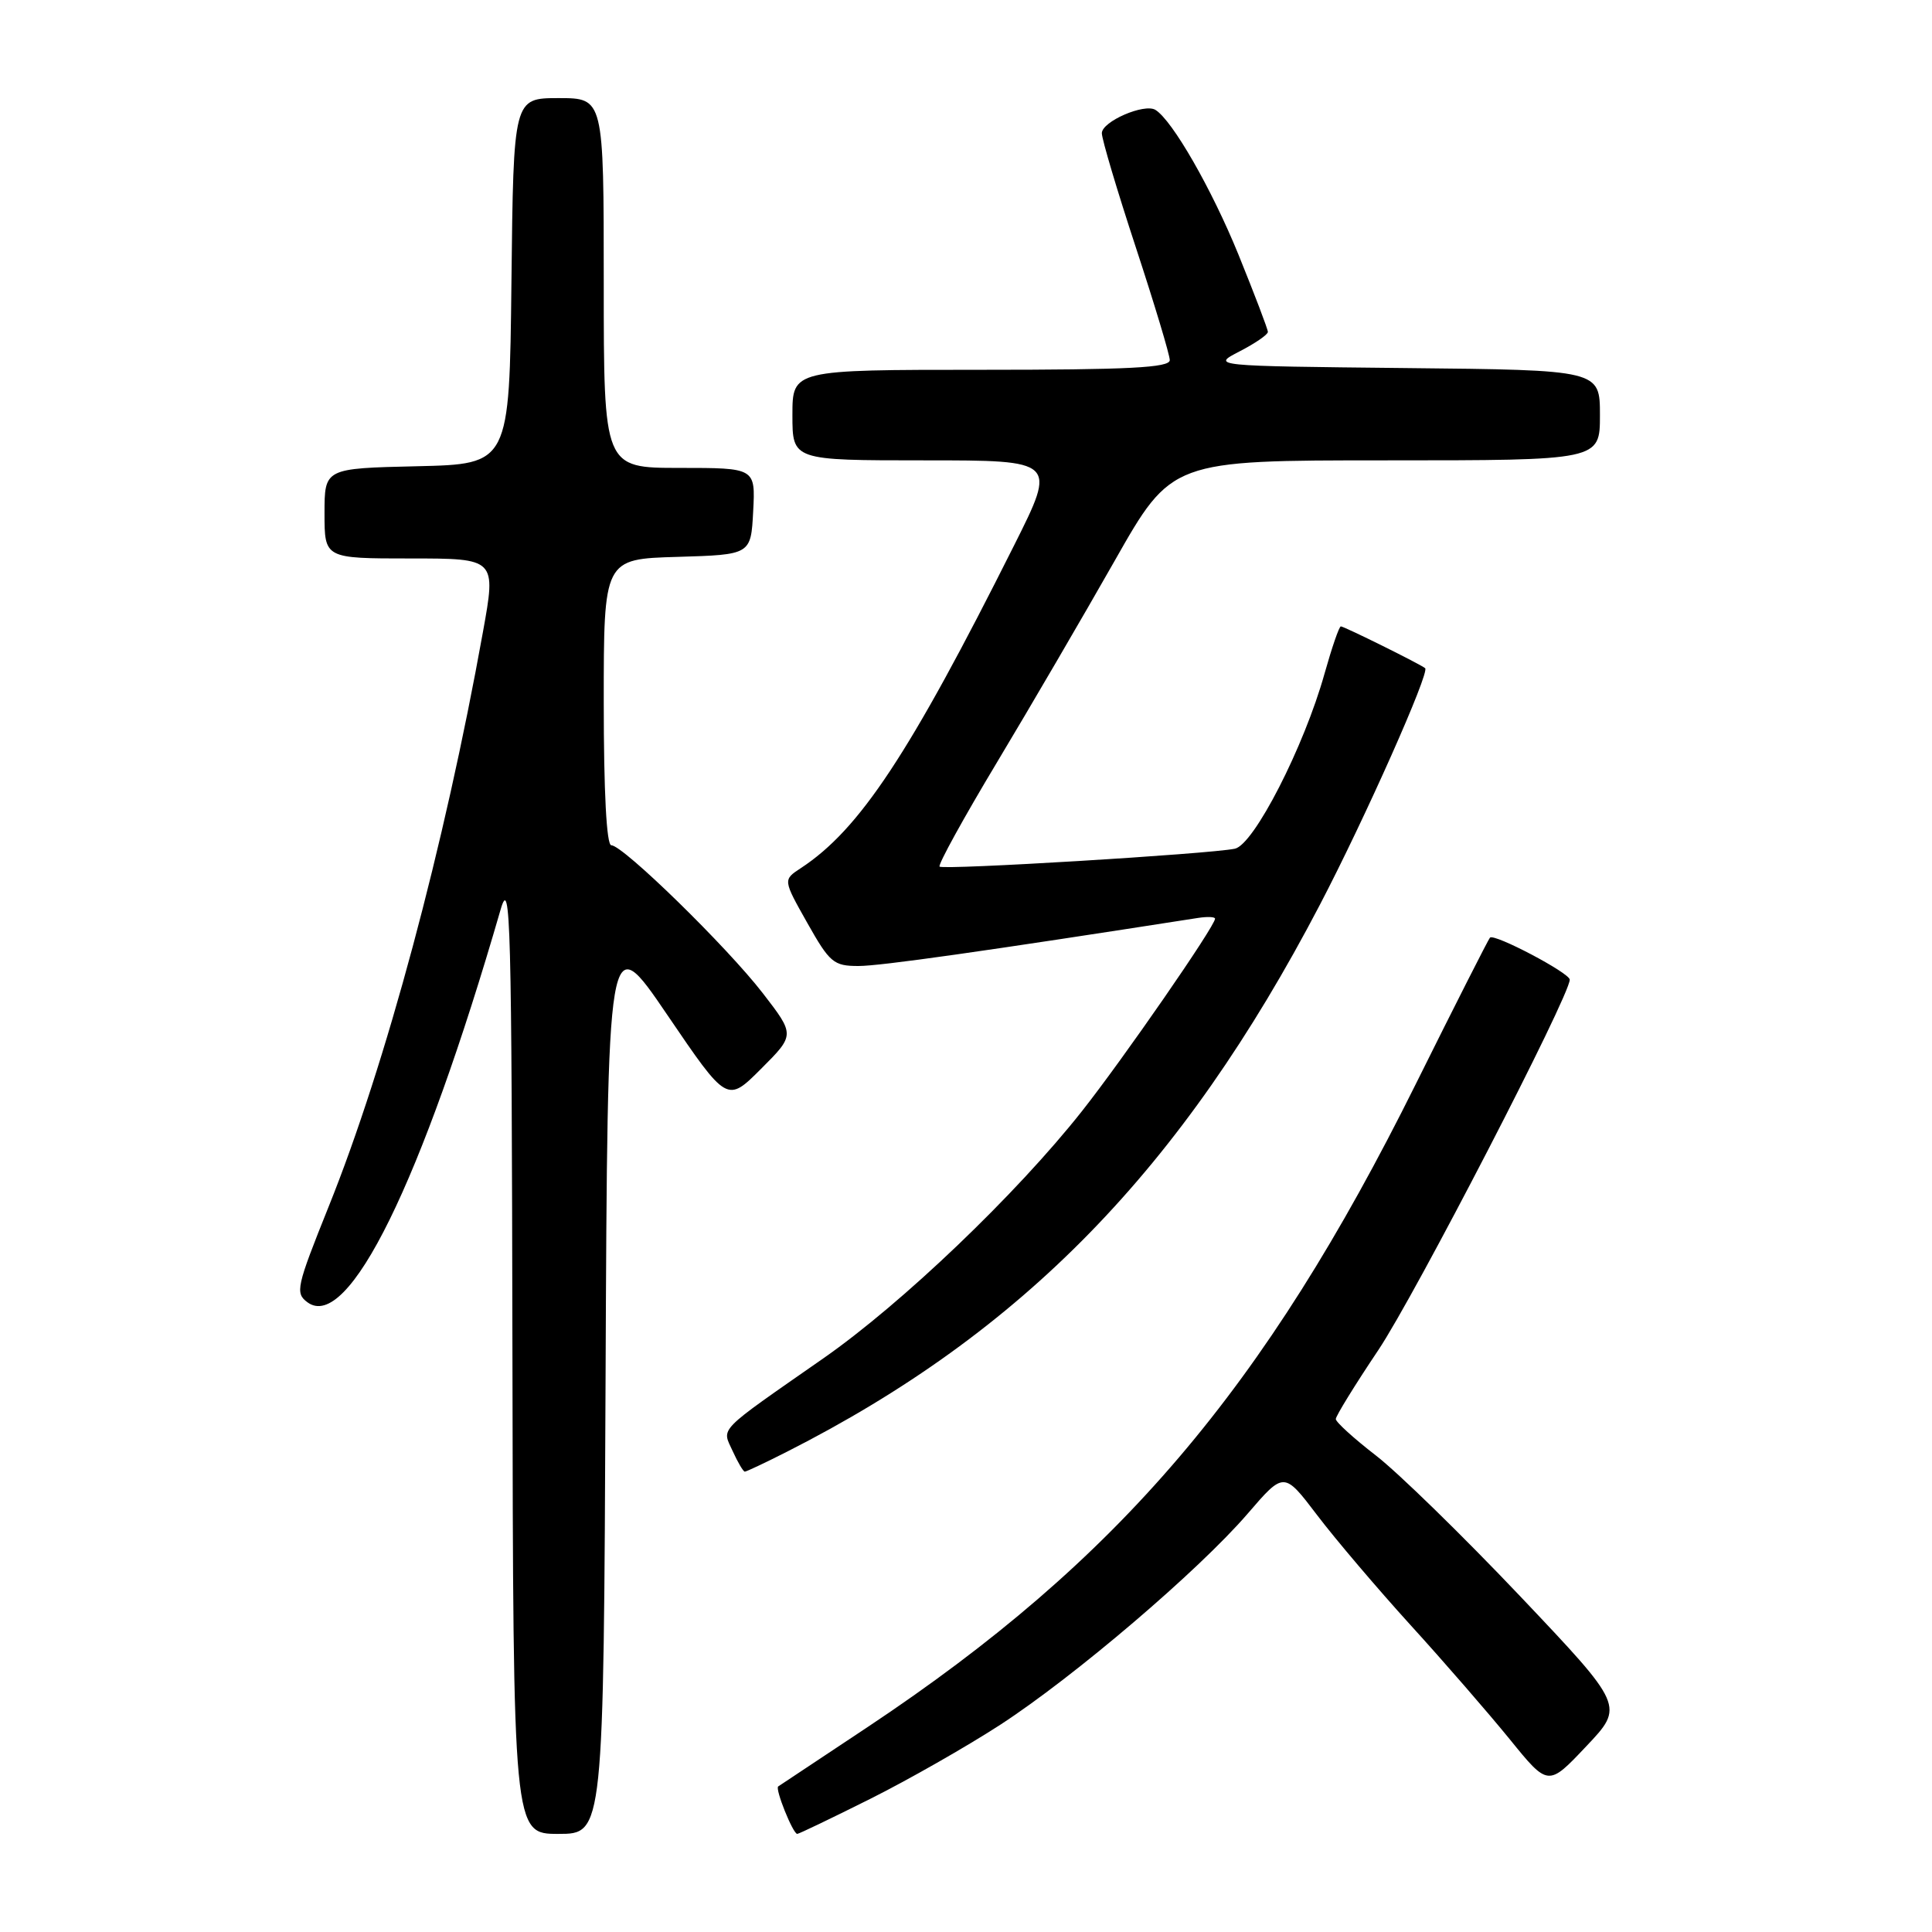 <?xml version="1.0" encoding="UTF-8" standalone="no"?>
<!DOCTYPE svg PUBLIC "-//W3C//DTD SVG 1.1//EN" "http://www.w3.org/Graphics/SVG/1.1/DTD/svg11.dtd" >
<svg xmlns="http://www.w3.org/2000/svg" xmlns:xlink="http://www.w3.org/1999/xlink" version="1.1" viewBox="0 0 256 256">
 <g >
 <path fill="currentColor"
d=" M 80.24 182.92 C 80.50 122.83 80.50 122.83 88.42 134.48 C 96.34 146.13 96.34 146.13 100.84 141.63 C 105.34 137.13 105.34 137.13 101.08 131.61 C 96.34 125.47 82.55 112.00 81.00 112.00 C 80.37 112.00 80.00 104.97 80.00 93.04 C 80.00 74.07 80.00 74.07 89.75 73.79 C 99.50 73.50 99.50 73.50 99.80 67.75 C 100.10 62.00 100.10 62.00 90.05 62.00 C 80.00 62.00 80.00 62.00 80.00 37.50 C 80.00 13.00 80.00 13.00 74.02 13.00 C 68.04 13.00 68.04 13.00 67.77 37.25 C 67.50 61.50 67.50 61.50 55.25 61.78 C 43.00 62.06 43.00 62.06 43.00 68.03 C 43.00 74.00 43.00 74.00 54.37 74.00 C 65.75 74.00 65.75 74.00 63.99 83.75 C 58.88 112.16 51.12 141.07 43.55 159.88 C 39.27 170.54 39.09 171.34 40.74 172.56 C 46.12 176.53 55.85 156.75 66.34 120.50 C 67.65 116.00 67.80 121.86 67.90 179.25 C 68.00 243.00 68.00 243.00 73.99 243.00 C 79.98 243.00 79.98 243.00 80.24 182.92 Z  M 115.27 238.38 C 120.35 235.84 128.10 231.42 132.51 228.56 C 142.33 222.18 158.83 208.11 165.32 200.57 C 170.13 194.98 170.13 194.98 174.51 200.74 C 176.91 203.91 182.50 210.48 186.91 215.34 C 191.33 220.19 197.23 227.00 200.04 230.45 C 205.14 236.74 205.14 236.74 210.18 231.40 C 215.23 226.07 215.23 226.07 201.42 211.50 C 193.82 203.49 185.22 195.10 182.30 192.85 C 179.39 190.60 177.00 188.43 177.00 188.03 C 177.00 187.63 179.53 183.52 182.63 178.90 C 187.50 171.63 208.00 131.96 208.00 129.81 C 208.00 128.93 198.00 123.66 197.43 124.24 C 197.23 124.44 192.79 133.19 187.58 143.68 C 167.50 184.10 148.22 206.71 115.00 228.82 C 108.67 233.03 103.33 236.58 103.12 236.71 C 102.65 236.98 105.07 243.00 105.64 243.00 C 105.86 243.00 110.19 240.92 115.27 238.38 Z  M 104.24 192.38 C 135.53 176.52 156.60 154.90 174.89 119.89 C 180.86 108.46 189.47 89.11 188.84 88.54 C 188.29 88.05 178.10 83.00 177.67 83.00 C 177.44 83.00 176.48 85.81 175.51 89.25 C 172.80 98.95 166.14 111.95 163.62 112.46 C 160.18 113.17 124.96 115.30 124.50 114.83 C 124.26 114.59 127.69 108.37 132.12 100.99 C 136.55 93.61 143.56 81.60 147.71 74.29 C 155.25 61.00 155.25 61.00 183.63 61.00 C 212.00 61.00 212.00 61.00 212.00 55.02 C 212.00 49.03 212.00 49.03 186.25 48.77 C 160.50 48.50 160.50 48.50 164.25 46.56 C 166.31 45.50 168.00 44.34 168.00 43.98 C 168.00 43.62 166.24 39.01 164.10 33.73 C 160.56 25.04 155.35 15.95 153.10 14.56 C 151.63 13.66 146.00 16.10 146.00 17.65 C 146.00 18.45 148.03 25.25 150.50 32.77 C 152.97 40.29 155.00 47.02 155.00 47.72 C 155.00 48.72 149.61 49.00 130.00 49.00 C 105.00 49.00 105.00 49.00 105.00 55.00 C 105.00 61.00 105.00 61.00 122.51 61.00 C 140.02 61.00 140.02 61.00 134.38 72.25 C 120.51 99.93 113.90 109.93 106.10 115.04 C 103.75 116.58 103.75 116.58 106.97 122.29 C 109.94 127.56 110.46 128.00 113.75 128.00 C 116.64 128.00 130.21 126.08 158.75 121.63 C 159.99 121.44 161.00 121.48 161.00 121.73 C 161.00 122.72 148.79 140.37 143.36 147.24 C 134.66 158.25 119.50 172.74 109.08 180.00 C 94.84 189.93 95.64 189.11 97.08 192.27 C 97.76 193.77 98.49 195.00 98.69 195.00 C 98.90 195.00 101.40 193.82 104.24 192.38 Z "/>
</g>
</svg>